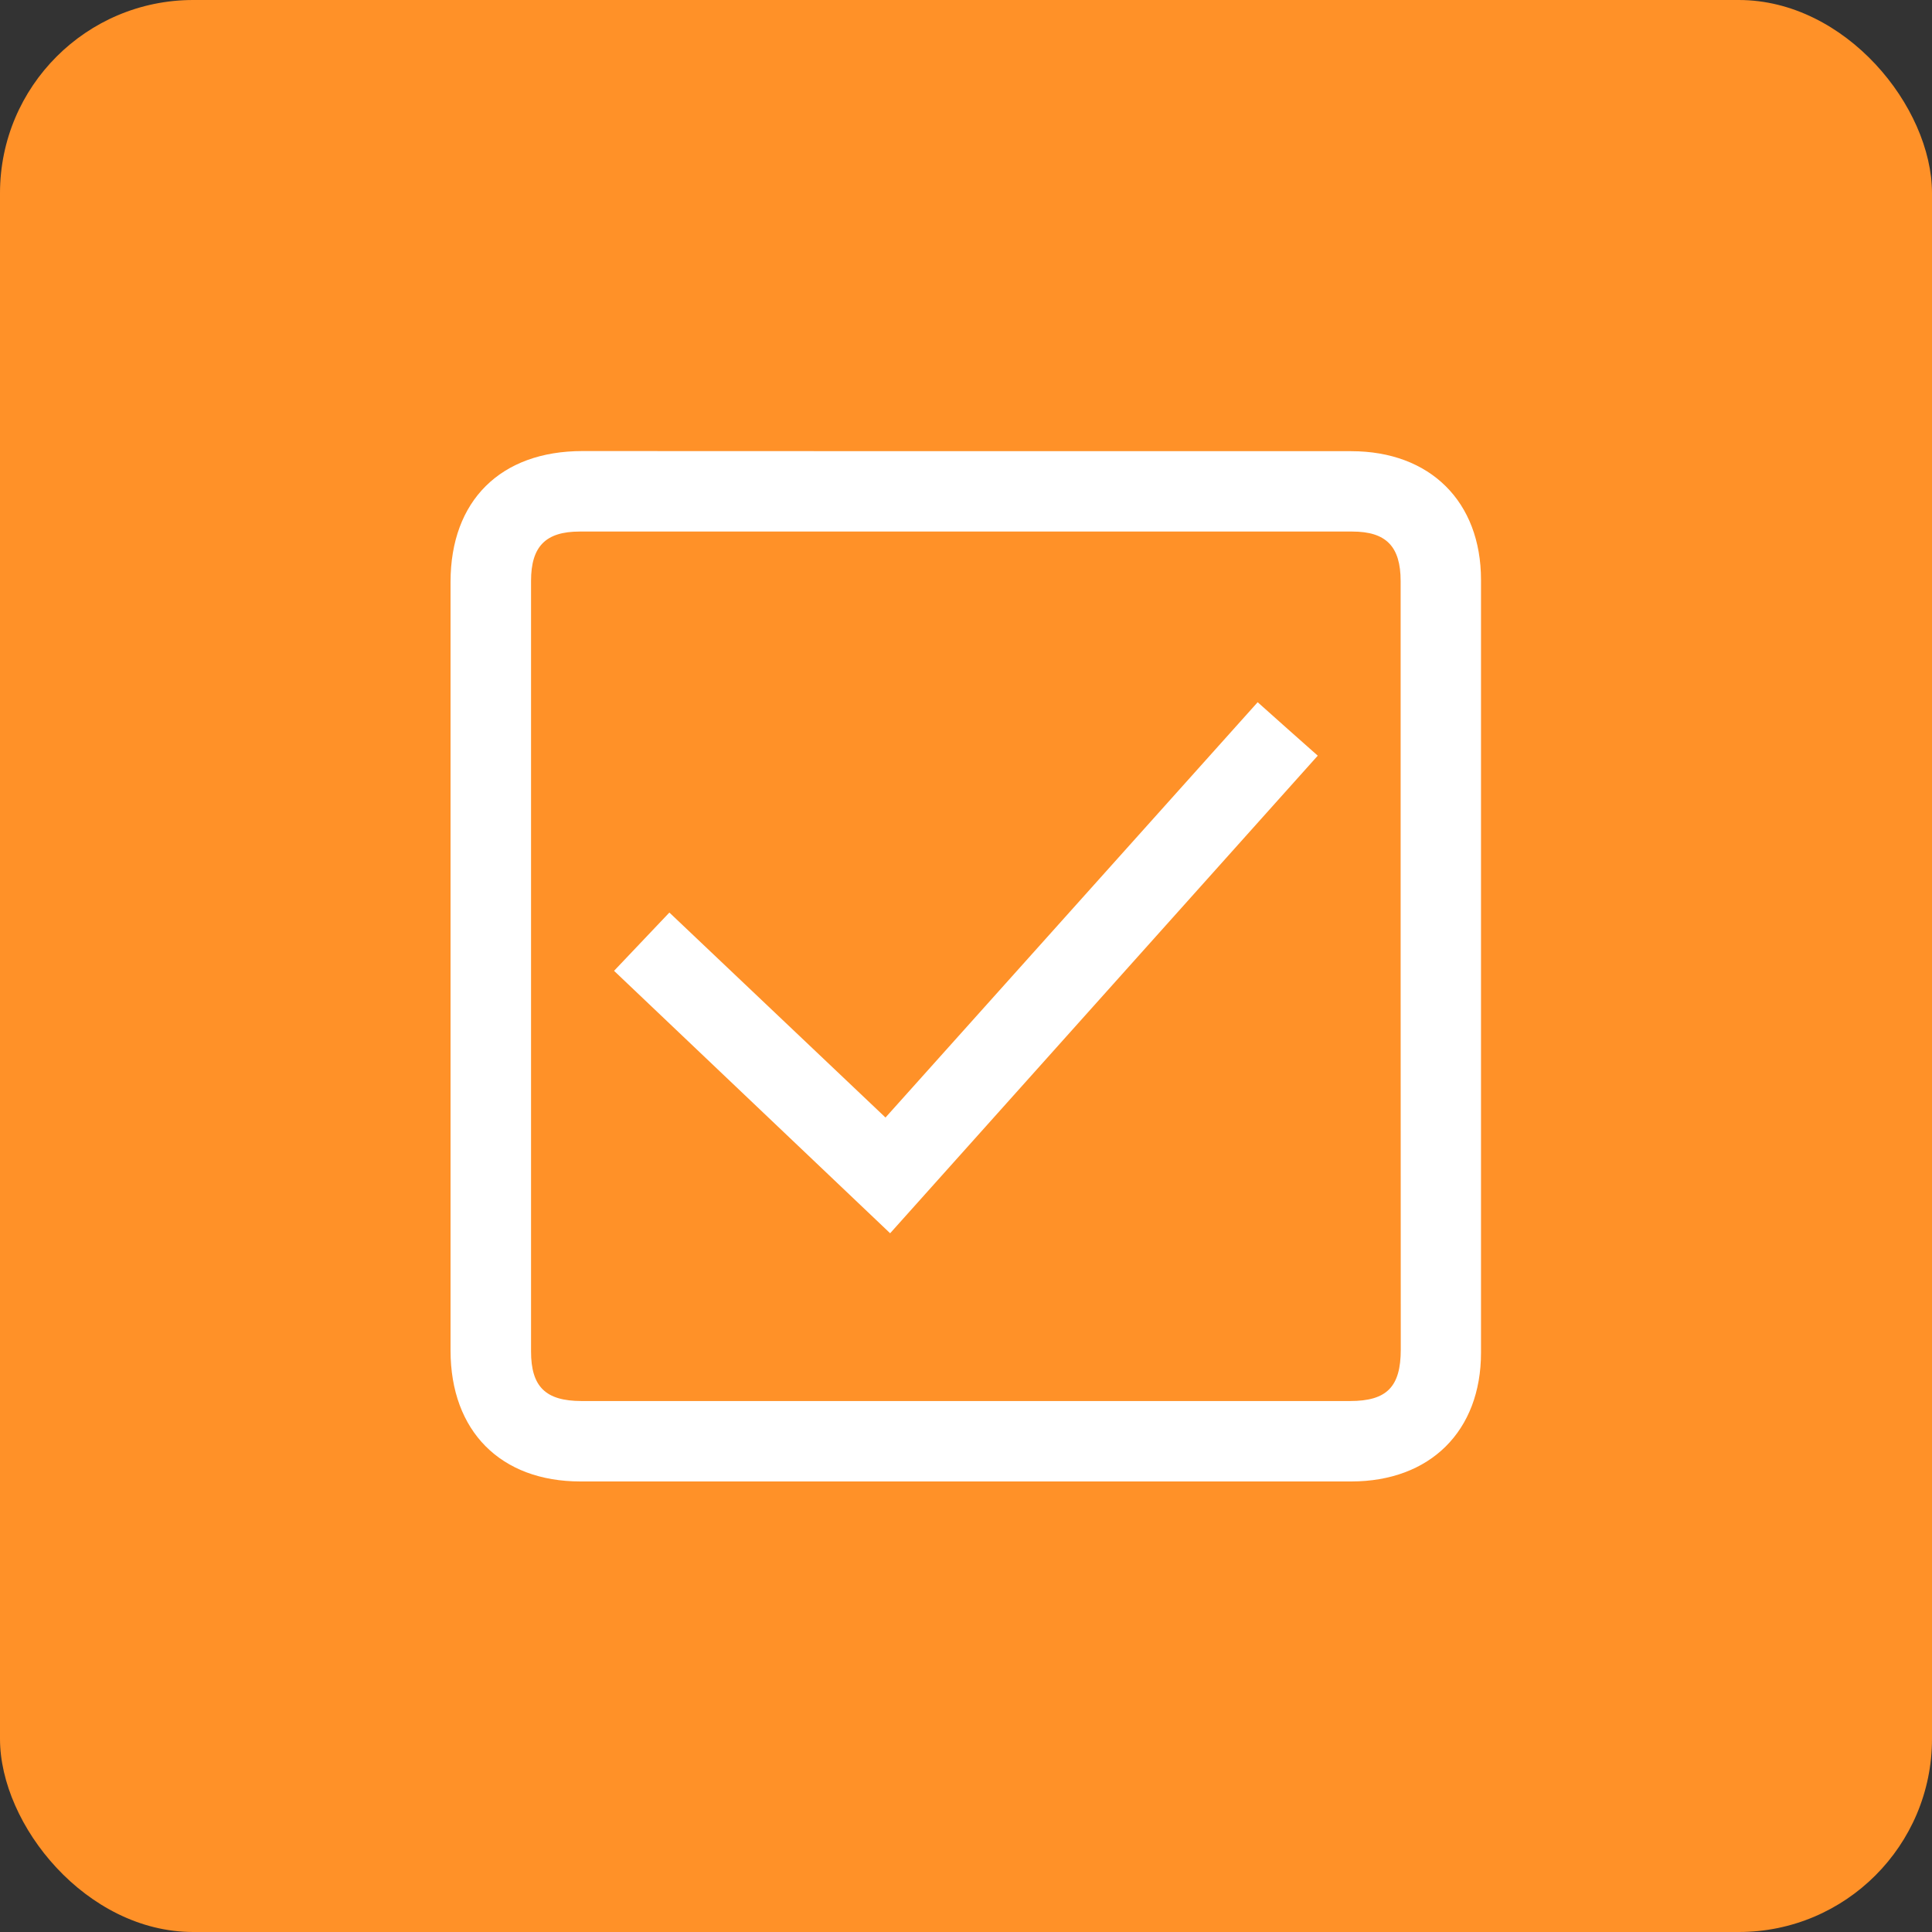 <svg width="30" height="30" viewBox="0 0 30 30" fill="none" xmlns="http://www.w3.org/2000/svg">
<rect x="0" y="0" width="30" height="30" fill="#333333" stroke="none"/>
<g id="Group 40158">
<g id="Group 40133">
<g id="Group 40177">
<rect id="Rectangle 1866" width="30" height="30" rx="3" fill="#FF9128"/>
<g id="Group 40176">
<path id="Vector" d="M15.012 7.006H20.981C22.207 7.006 22.997 7.789 22.997 9.005C22.997 13.005 22.997 17.004 22.997 21.004C22.997 22.222 22.207 23.004 20.981 23.004C16.992 23.004 13.002 23.004 9.013 23.004C7.773 23.004 6.997 22.222 6.996 20.972V9.036C6.996 7.775 7.773 7.004 9.044 7.004L15.012 7.006ZM21.749 15.023C21.749 13.023 21.749 11.023 21.749 9.023C21.749 8.485 21.523 8.254 20.999 8.254C16.999 8.254 13 8.254 9 8.254C8.473 8.254 8.246 8.485 8.246 9.02C8.246 13.008 8.246 16.996 8.246 20.985C8.246 21.533 8.472 21.754 9.028 21.755H20.965C21.534 21.755 21.751 21.535 21.751 20.956C21.75 18.977 21.749 17 21.749 15.023Z" fill="white"/>
<path id="Vector_2" d="M13.822 19.15L9.535 15.075L10.394 14.17L13.75 17.353L19.529 10.904C19.841 11.184 20.143 11.451 20.462 11.734L13.822 19.15Z" fill="white"/>
</g>
</g>
</g>
</g>
</svg>
